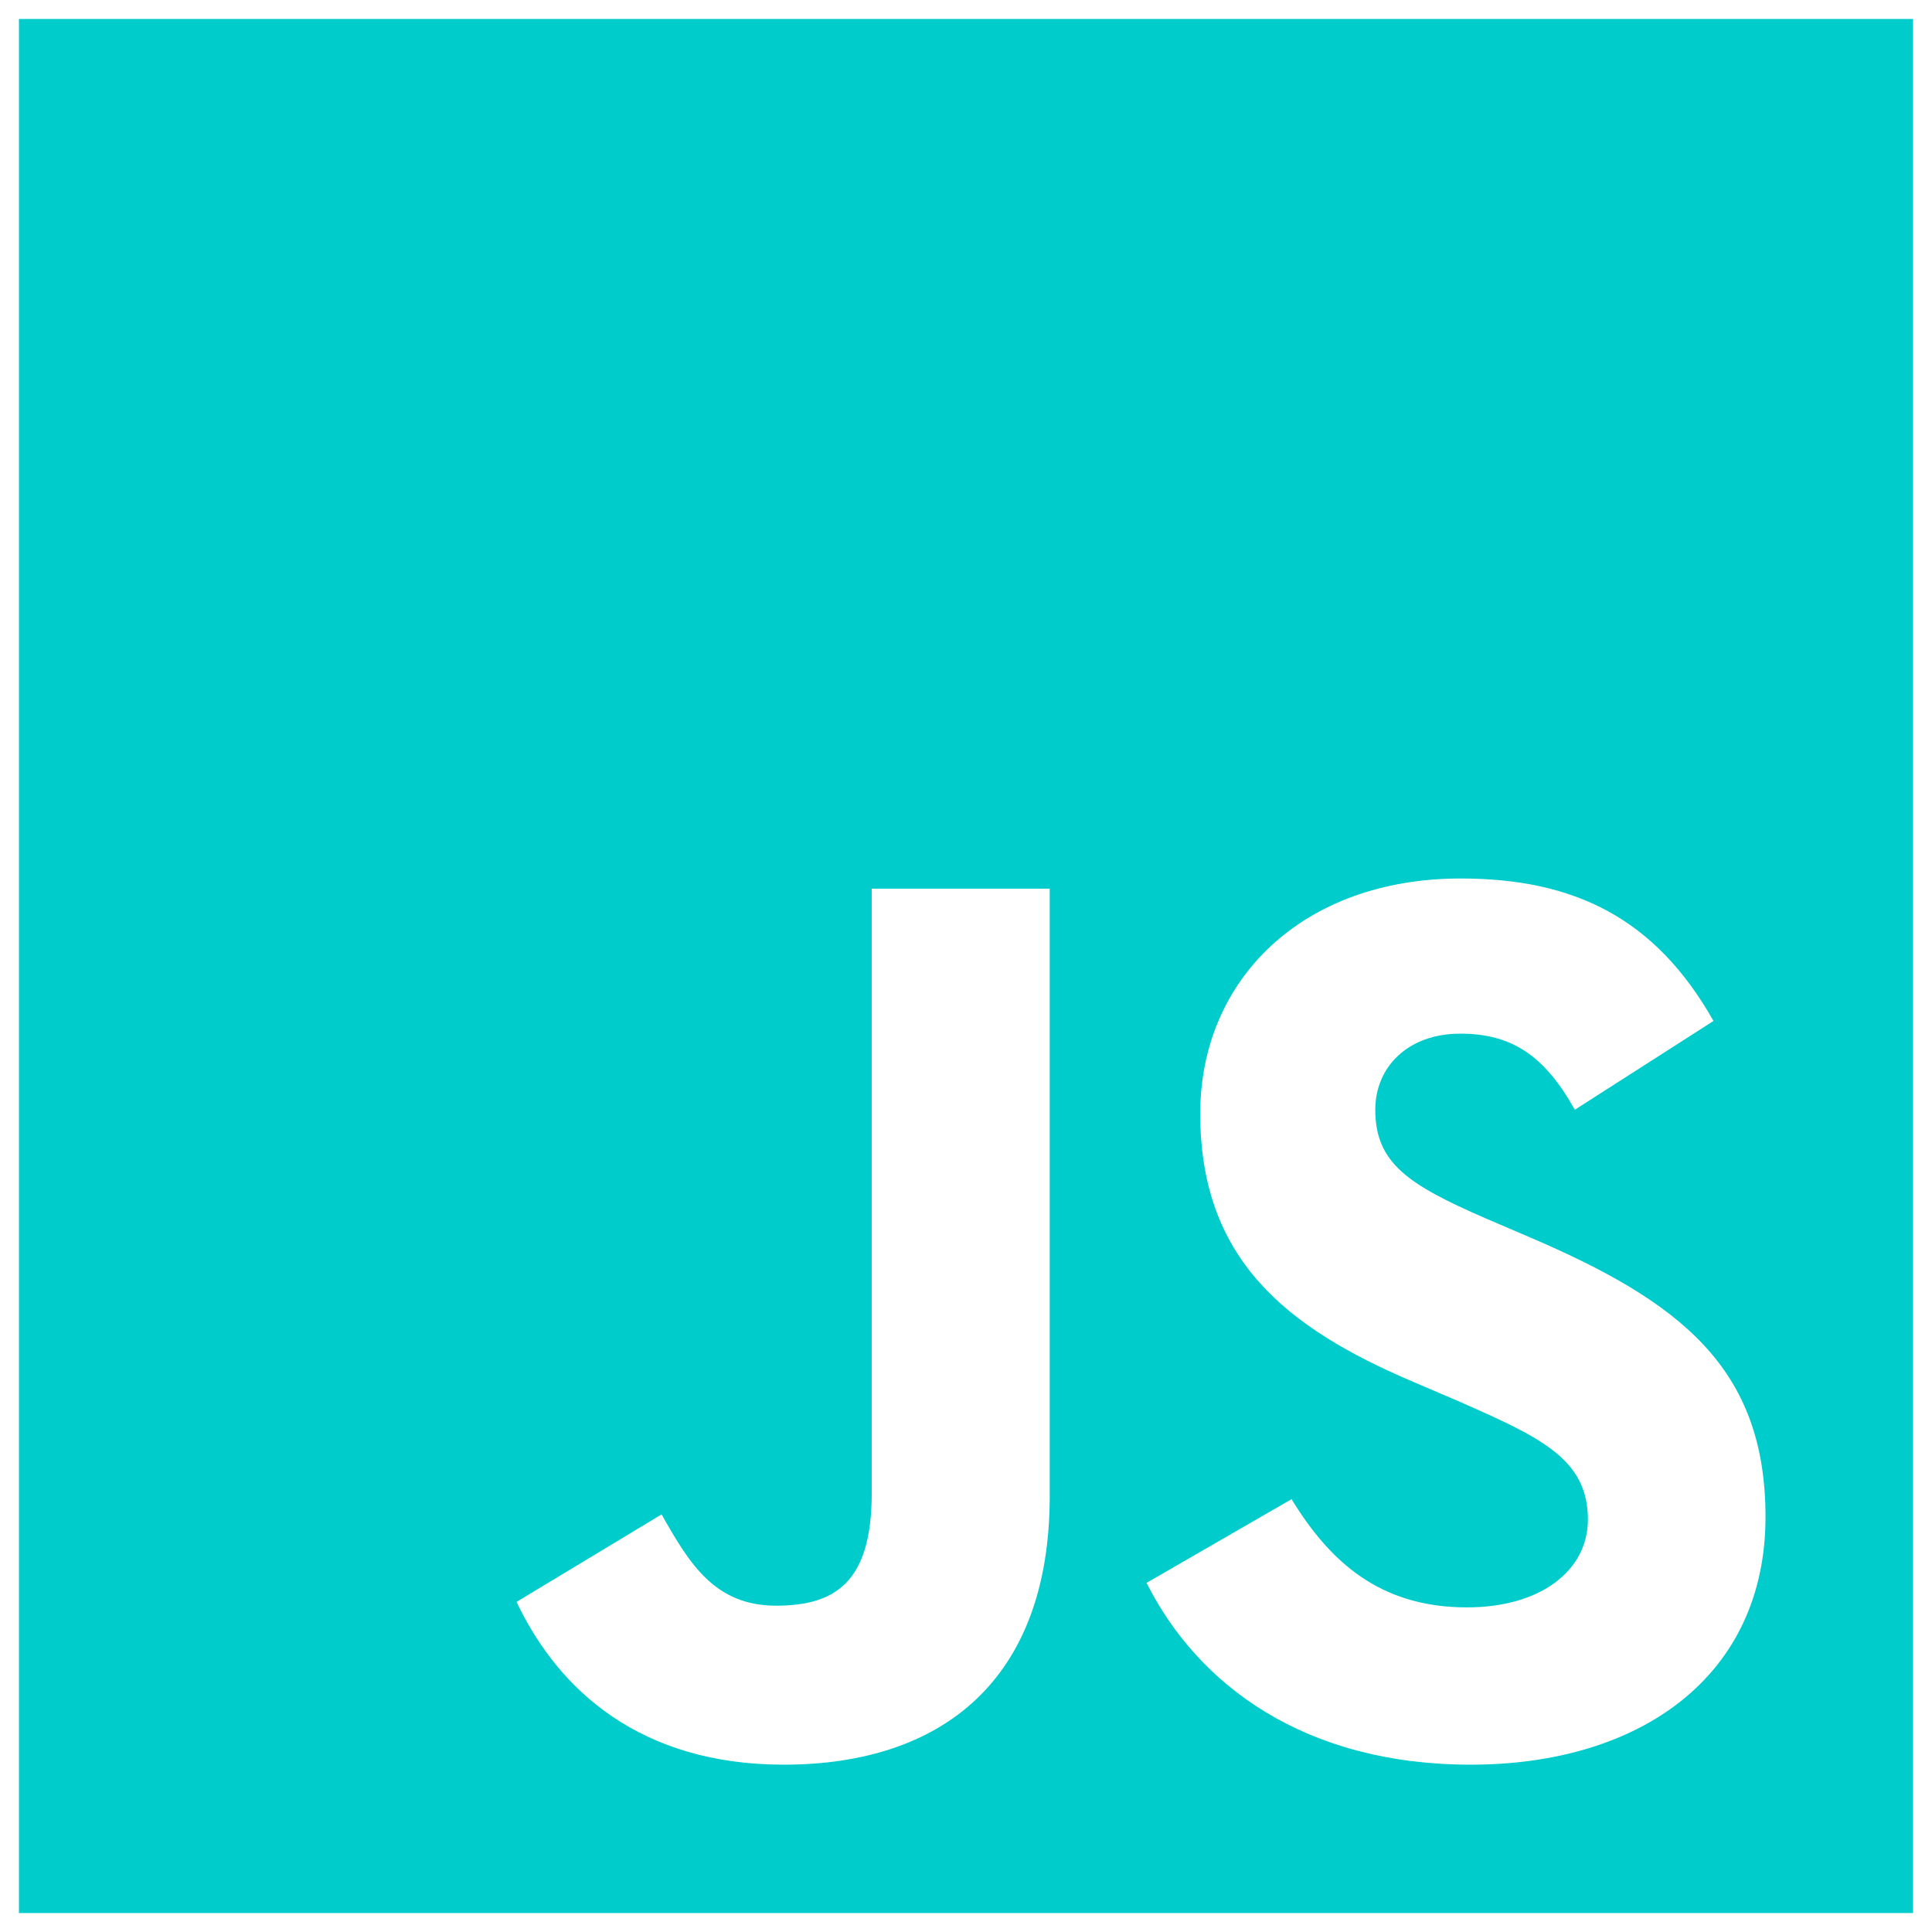 <svg width="51" height="51" viewBox="0 0 51 51" fill="none" xmlns="http://www.w3.org/2000/svg">
<path d="M0.5 0.5L0.5 50.5H50.5V0.5L0.5 0.5ZM27.71 39.496C27.71 44.362 24.853 46.583 20.69 46.583C16.929 46.583 14.752 44.641 13.636 42.286L17.464 39.976C18.201 41.282 18.87 42.386 20.489 42.386C22.029 42.386 23.011 41.784 23.011 39.429L23.011 23.458H27.71L27.71 39.496ZM38.826 46.583C34.462 46.583 31.638 44.507 30.266 41.784L34.094 39.574C35.098 41.215 36.415 42.431 38.725 42.431C40.667 42.431 41.917 41.46 41.917 40.11C41.917 38.503 40.645 37.933 38.491 36.985L37.319 36.483C33.926 35.043 31.683 33.224 31.683 29.395C31.683 25.869 34.373 23.19 38.558 23.19C41.549 23.19 43.692 24.228 45.232 26.951L41.571 29.295C40.768 27.855 39.897 27.286 38.547 27.286C37.174 27.286 36.304 28.157 36.304 29.295C36.304 30.701 37.174 31.27 39.194 32.152L40.366 32.654C44.362 34.362 46.605 36.114 46.605 40.043C46.605 44.261 43.279 46.583 38.826 46.583Z" fill="#00CCCC"/>
</svg>
